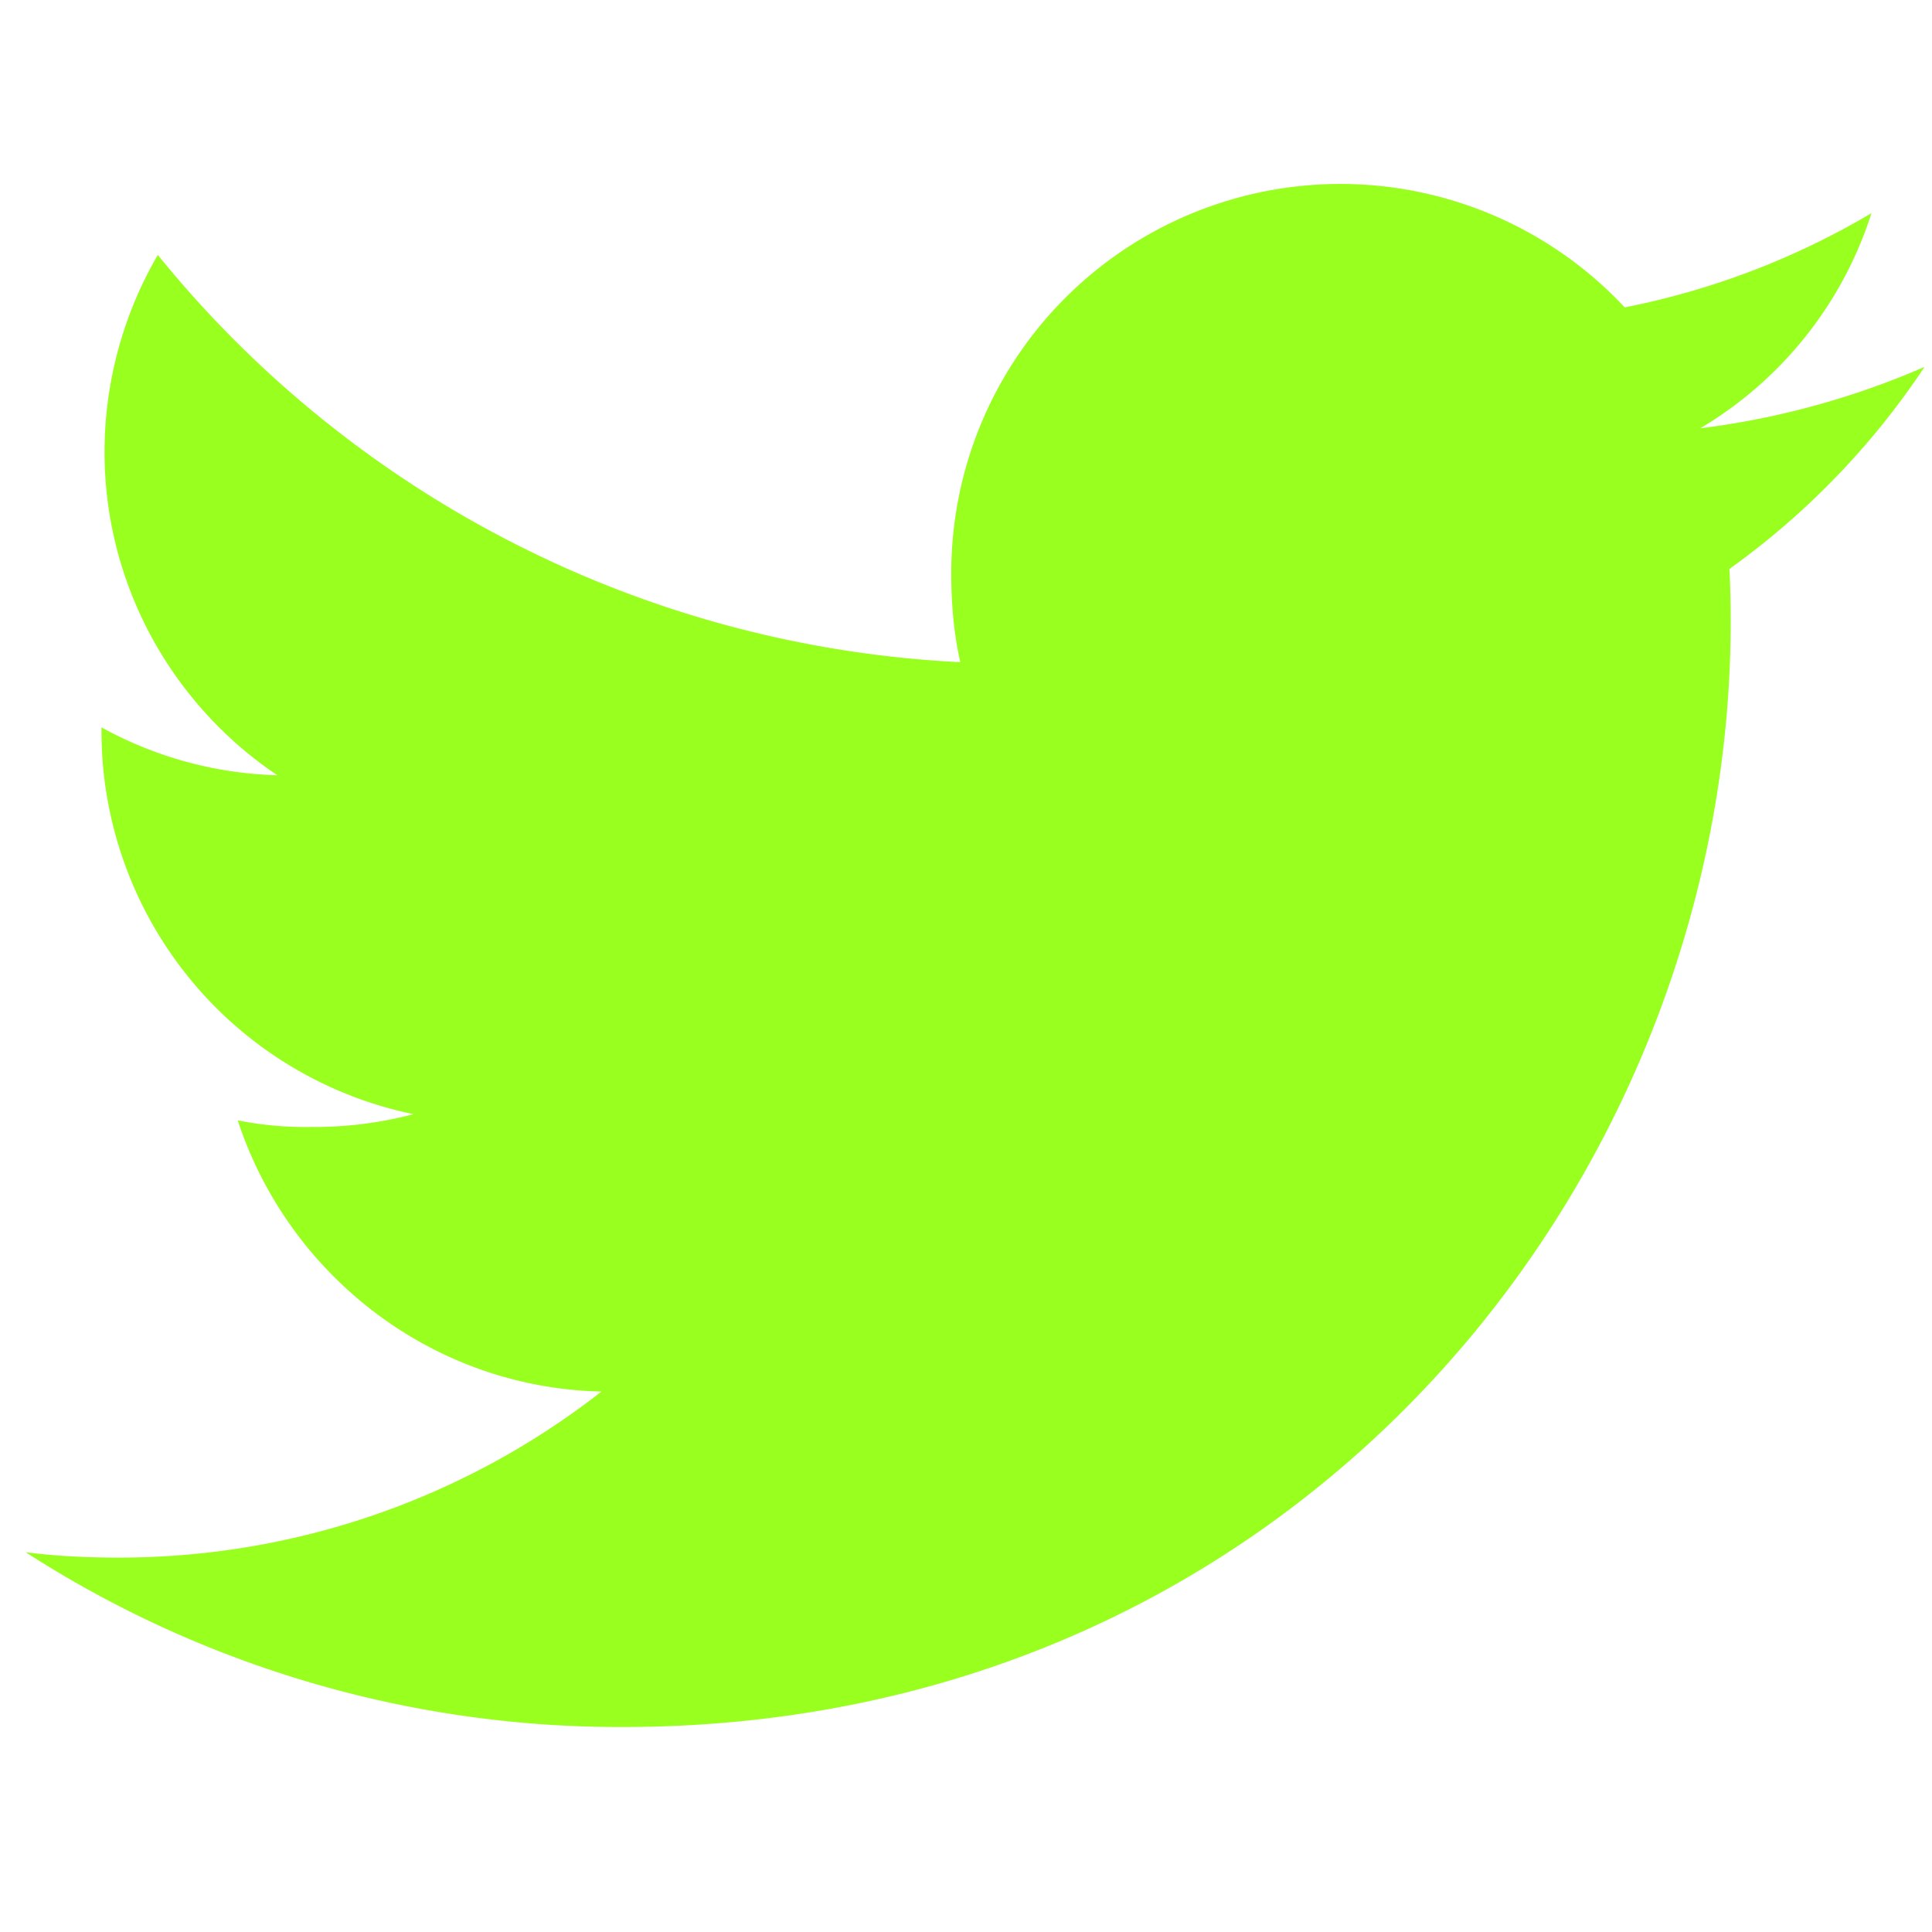 <svg width="19" height="19" fill="none" xmlns="http://www.w3.org/2000/svg"><g clip-path="url(#clip0)"><path d="M17.008 5.595a7.642 7.642 0 001.919-1.987 7.996 7.996 0 01-2.206.604 3.808 3.808 0 001.684-2.116 7.66 7.66 0 01-2.427.927A3.827 3.827 0 009.355 5.64c0 .303.026.595.089.872a10.84 10.84 0 01-7.892-4.005 3.86 3.86 0 00-.524 1.936c0 1.326.682 2.5 1.7 3.181a3.784 3.784 0 01-1.73-.471v.042a3.846 3.846 0 003.068 3.762 3.807 3.807 0 01-1.004.126 3.4 3.4 0 01-.724-.065c.496 1.515 1.904 2.63 3.577 2.667a7.696 7.696 0 01-4.747 1.633c-.314 0-.615-.014-.916-.053a10.782 10.782 0 005.873 1.719c6.756 0 11.16-5.637 10.883-11.39z" fill="#99FF1E"/></g><defs><clipPath id="clip0"><path fill="#fff" transform="translate(.252 .06)" d="M0 0h18.675v18.675H0z"/></clipPath></defs></svg>